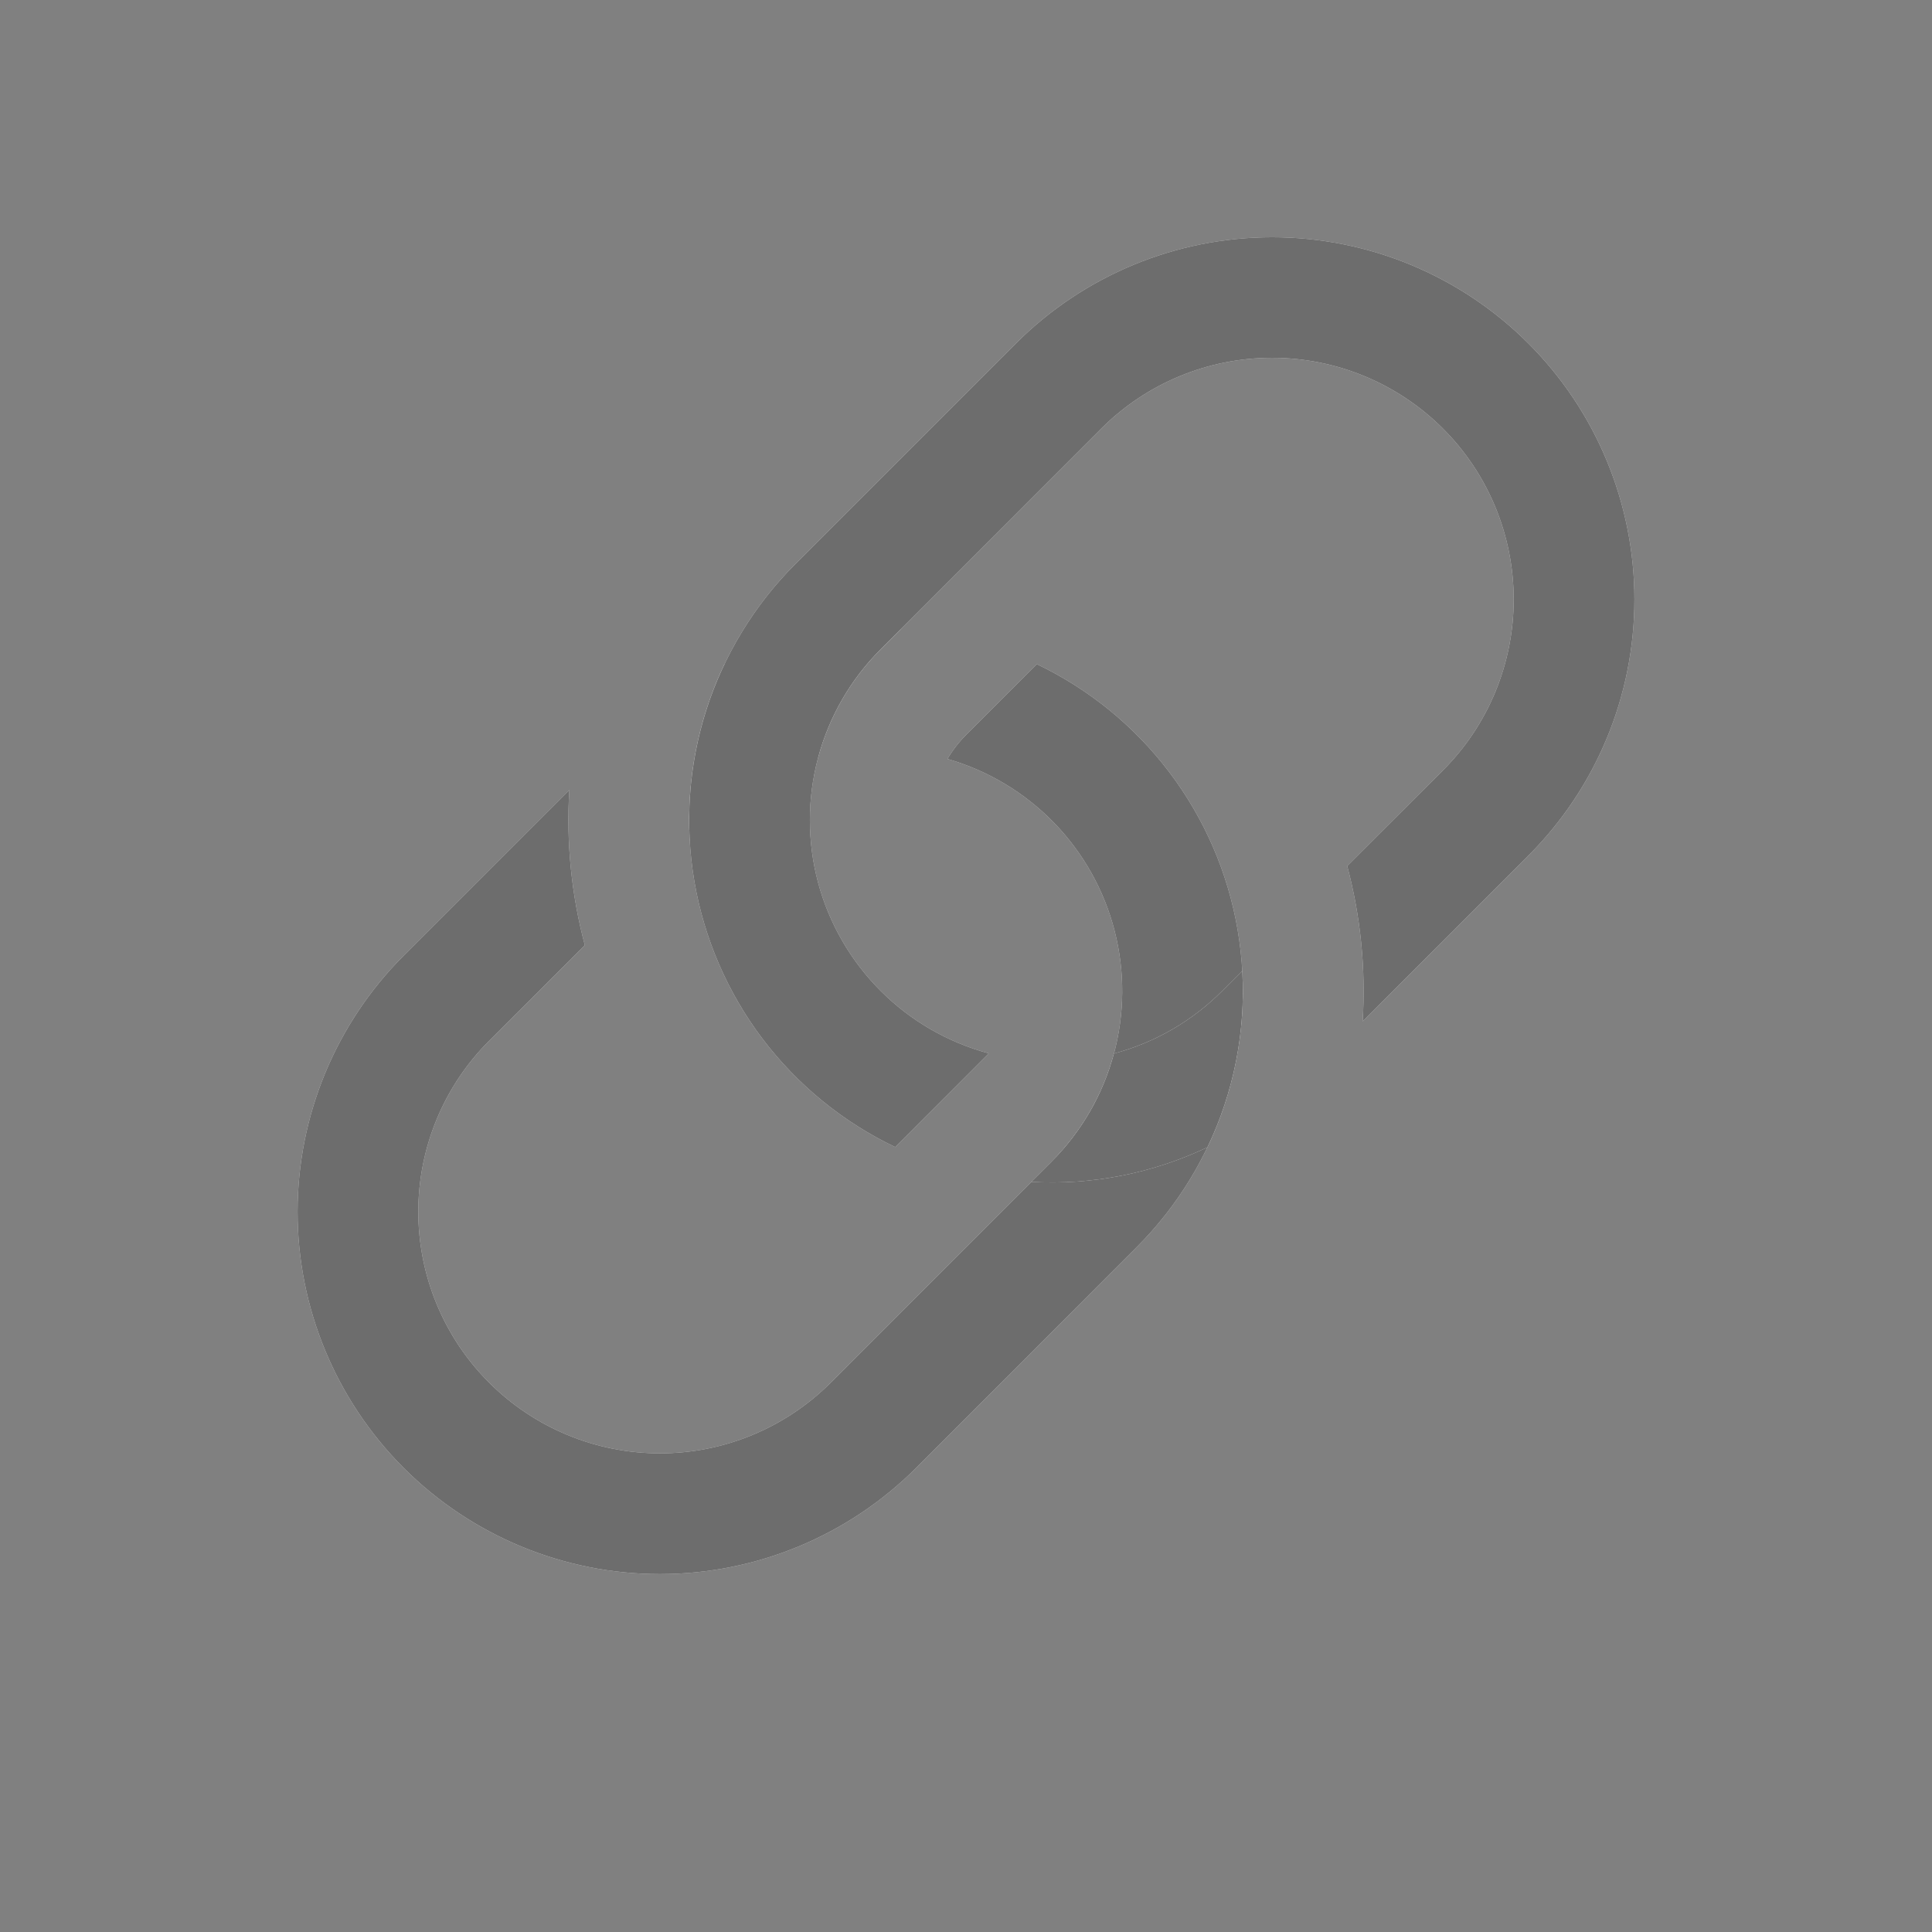 <svg width="39" height="39" viewBox="0 0 39 39" fill="none" xmlns="http://www.w3.org/2000/svg">
<rect x="0" y="0" width="39" height="39" fill="#808080" stroke="none"/>
<path d="M11.493 15.946L8.149 19.29C6.778 20.662 6.007 22.522 6.007 24.462C6.007 26.401 6.778 28.261 8.149 29.633C9.521 31.004 11.381 31.775 13.32 31.775C15.26 31.775 17.12 31.004 18.492 29.633L22.947 25.174C23.774 24.347 24.391 23.334 24.745 22.219C25.099 21.104 25.181 19.921 24.983 18.768C24.786 17.615 24.314 16.527 23.609 15.594C22.904 14.661 21.985 13.911 20.929 13.406L19.501 14.835C19.356 14.98 19.23 15.143 19.125 15.32C19.941 15.554 20.681 15.997 21.273 16.605C21.864 17.213 22.287 17.965 22.499 18.787C22.711 19.608 22.705 20.471 22.481 21.29C22.258 22.108 21.824 22.854 21.224 23.454L16.771 27.909C15.856 28.824 14.615 29.338 13.322 29.338C12.028 29.338 10.787 28.824 9.873 27.909C8.958 26.995 8.444 25.754 8.444 24.46C8.444 23.167 8.958 21.926 9.873 21.011L11.806 19.081C11.533 18.059 11.428 16.999 11.493 15.944V15.946Z" fill="white"/>
<path d="M11.493 15.946L8.149 19.29C6.778 20.662 6.007 22.522 6.007 24.462C6.007 26.401 6.778 28.261 8.149 29.633C9.521 31.004 11.381 31.775 13.32 31.775C15.26 31.775 17.12 31.004 18.492 29.633L22.947 25.174C23.774 24.347 24.391 23.334 24.745 22.219C25.099 21.104 25.181 19.921 24.983 18.768C24.786 17.615 24.314 16.527 23.609 15.594C22.904 14.661 21.985 13.911 20.929 13.406L19.501 14.835C19.356 14.98 19.23 15.143 19.125 15.32C19.941 15.554 20.681 15.997 21.273 16.605C21.864 17.213 22.287 17.965 22.499 18.787C22.711 19.608 22.705 20.471 22.481 21.29C22.258 22.108 21.824 22.854 21.224 23.454L16.771 27.909C15.856 28.824 14.615 29.338 13.322 29.338C12.028 29.338 10.787 28.824 9.873 27.909C8.958 26.995 8.444 25.754 8.444 24.46C8.444 23.167 8.958 21.926 9.873 21.011L11.806 19.081C11.533 18.059 11.428 16.999 11.493 15.944V15.946Z" fill="#494949" fill-opacity="0.8"/>
<path d="M13.923 16.964L14.33 16.557C14.934 15.95 15.687 15.515 16.514 15.294C16.735 14.467 17.17 13.714 17.776 13.11L18.183 12.703C16.957 12.634 15.733 12.875 14.625 13.402C14.088 14.524 13.854 15.75 13.923 16.961V16.964Z" fill="white"/>
<path d="M13.923 16.964L14.33 16.557C14.934 15.95 15.687 15.515 16.514 15.294C16.735 14.467 17.17 13.714 17.776 13.11L18.183 12.703C16.957 12.634 15.733 12.875 14.625 13.402C14.088 14.524 13.854 15.75 13.923 16.961V16.964Z" fill="#494949" fill-opacity="0.8"/>
<path d="M16.053 11.387C15.226 12.214 14.61 13.227 14.255 14.342C13.901 15.457 13.819 16.64 14.017 17.793C14.215 18.946 14.686 20.035 15.391 20.968C16.097 21.901 17.016 22.651 18.071 23.155L19.96 21.264C19.134 21.042 18.38 20.607 17.776 20.001C17.171 19.396 16.736 18.642 16.514 17.816C16.293 16.989 16.293 16.119 16.515 15.293C16.736 14.466 17.171 13.713 17.776 13.108L22.23 8.652C23.144 7.737 24.385 7.223 25.679 7.223C26.972 7.223 28.213 7.737 29.128 8.652C30.043 9.567 30.556 10.807 30.556 12.101C30.556 13.395 30.043 14.635 29.128 15.55L27.195 17.48C27.468 18.504 27.573 19.565 27.507 20.618L30.851 17.273C32.223 15.902 32.993 14.042 32.993 12.102C32.993 10.163 32.223 8.303 30.851 6.931C29.48 5.56 27.619 4.789 25.68 4.789C23.74 4.789 21.88 5.56 20.509 6.931L16.053 11.387Z" fill="white"/>
<path d="M16.053 11.387C15.226 12.214 14.61 13.227 14.255 14.342C13.901 15.457 13.819 16.64 14.017 17.793C14.215 18.946 14.686 20.035 15.391 20.968C16.097 21.901 17.016 22.651 18.071 23.155L19.96 21.264C19.134 21.042 18.38 20.607 17.776 20.001C17.171 19.396 16.736 18.642 16.514 17.816C16.293 16.989 16.293 16.119 16.515 15.293C16.736 14.466 17.171 13.713 17.776 13.108L22.23 8.652C23.144 7.737 24.385 7.223 25.679 7.223C26.972 7.223 28.213 7.737 29.128 8.652C30.043 9.567 30.556 10.807 30.556 12.101C30.556 13.395 30.043 14.635 29.128 15.55L27.195 17.48C27.468 18.504 27.573 19.565 27.507 20.618L30.851 17.273C32.223 15.902 32.993 14.042 32.993 12.102C32.993 10.163 32.223 8.303 30.851 6.931C29.48 5.56 27.619 4.789 25.68 4.789C23.74 4.789 21.88 5.56 20.509 6.931L16.053 11.387Z" fill="#494949" fill-opacity="0.8"/>
<path d="M24.375 23.156C24.905 22.048 25.147 20.824 25.077 19.598L24.67 20.005C24.066 20.611 23.313 21.047 22.486 21.267C22.265 22.094 21.83 22.847 21.224 23.451L20.816 23.858C22.043 23.927 23.266 23.687 24.375 23.159V23.156Z" fill="white"/>
<path d="M24.375 23.156C24.905 22.048 25.147 20.824 25.077 19.598L24.67 20.005C24.066 20.611 23.313 21.047 22.486 21.267C22.265 22.094 21.83 22.847 21.224 23.451L20.816 23.858C22.043 23.927 23.266 23.687 24.375 23.159V23.156Z" fill="#494949" fill-opacity="0.8"/>
</svg>

